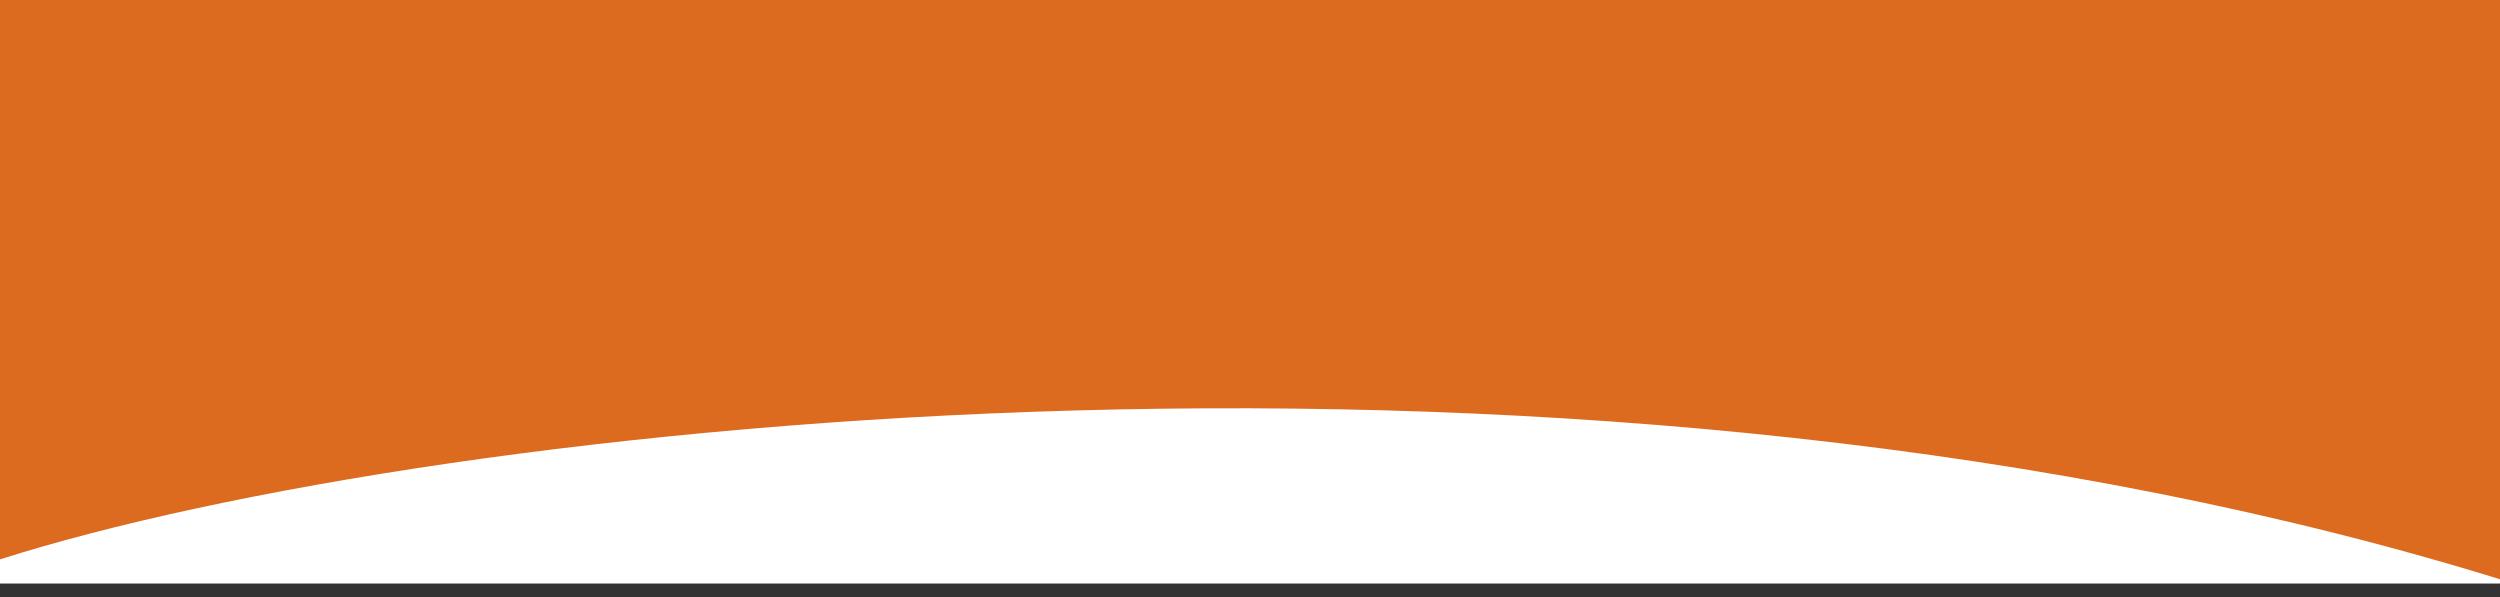<?xml version="1.0" encoding="utf-8"?>
<!-- Generator: Adobe Illustrator 24.3.0, SVG Export Plug-In . SVG Version: 6.00 Build 0)  -->
<svg version="1.1" id="Layer_1" xmlns="http://www.w3.org/2000/svg" xmlns:xlink="http://www.w3.org/1999/xlink" x="0px" y="0px"
	 viewBox="0 0 1448 346" style="enable-background:new 0 0 1448 346;" xml:space="preserve">
<rect x="0" y="0" width="1448" height="346" fill="#333333" stroke="none"/>
<style type="text/css">
	.st0{clip-path:url(#SVGID_2_);}
	.st1{fill:#FFFFFF;}
	.st2{fill:#DD6B1F;}
</style>
<g>
	<defs>
		<rect id="SVGID_1_" width="1448" height="338"/>
	</defs>
	<clipPath id="SVGID_2_">
		<use xlink:href="#SVGID_1_"  style="overflow:visible;"/>
	</clipPath>
	<g class="st0">
		<rect class="st1" width="1448" height="338"/>
		<path class="st2" d="M1456,0H0v324c254-80.9,922-153.8,1456,14V0z"/>
	</g>
</g>
</svg>
